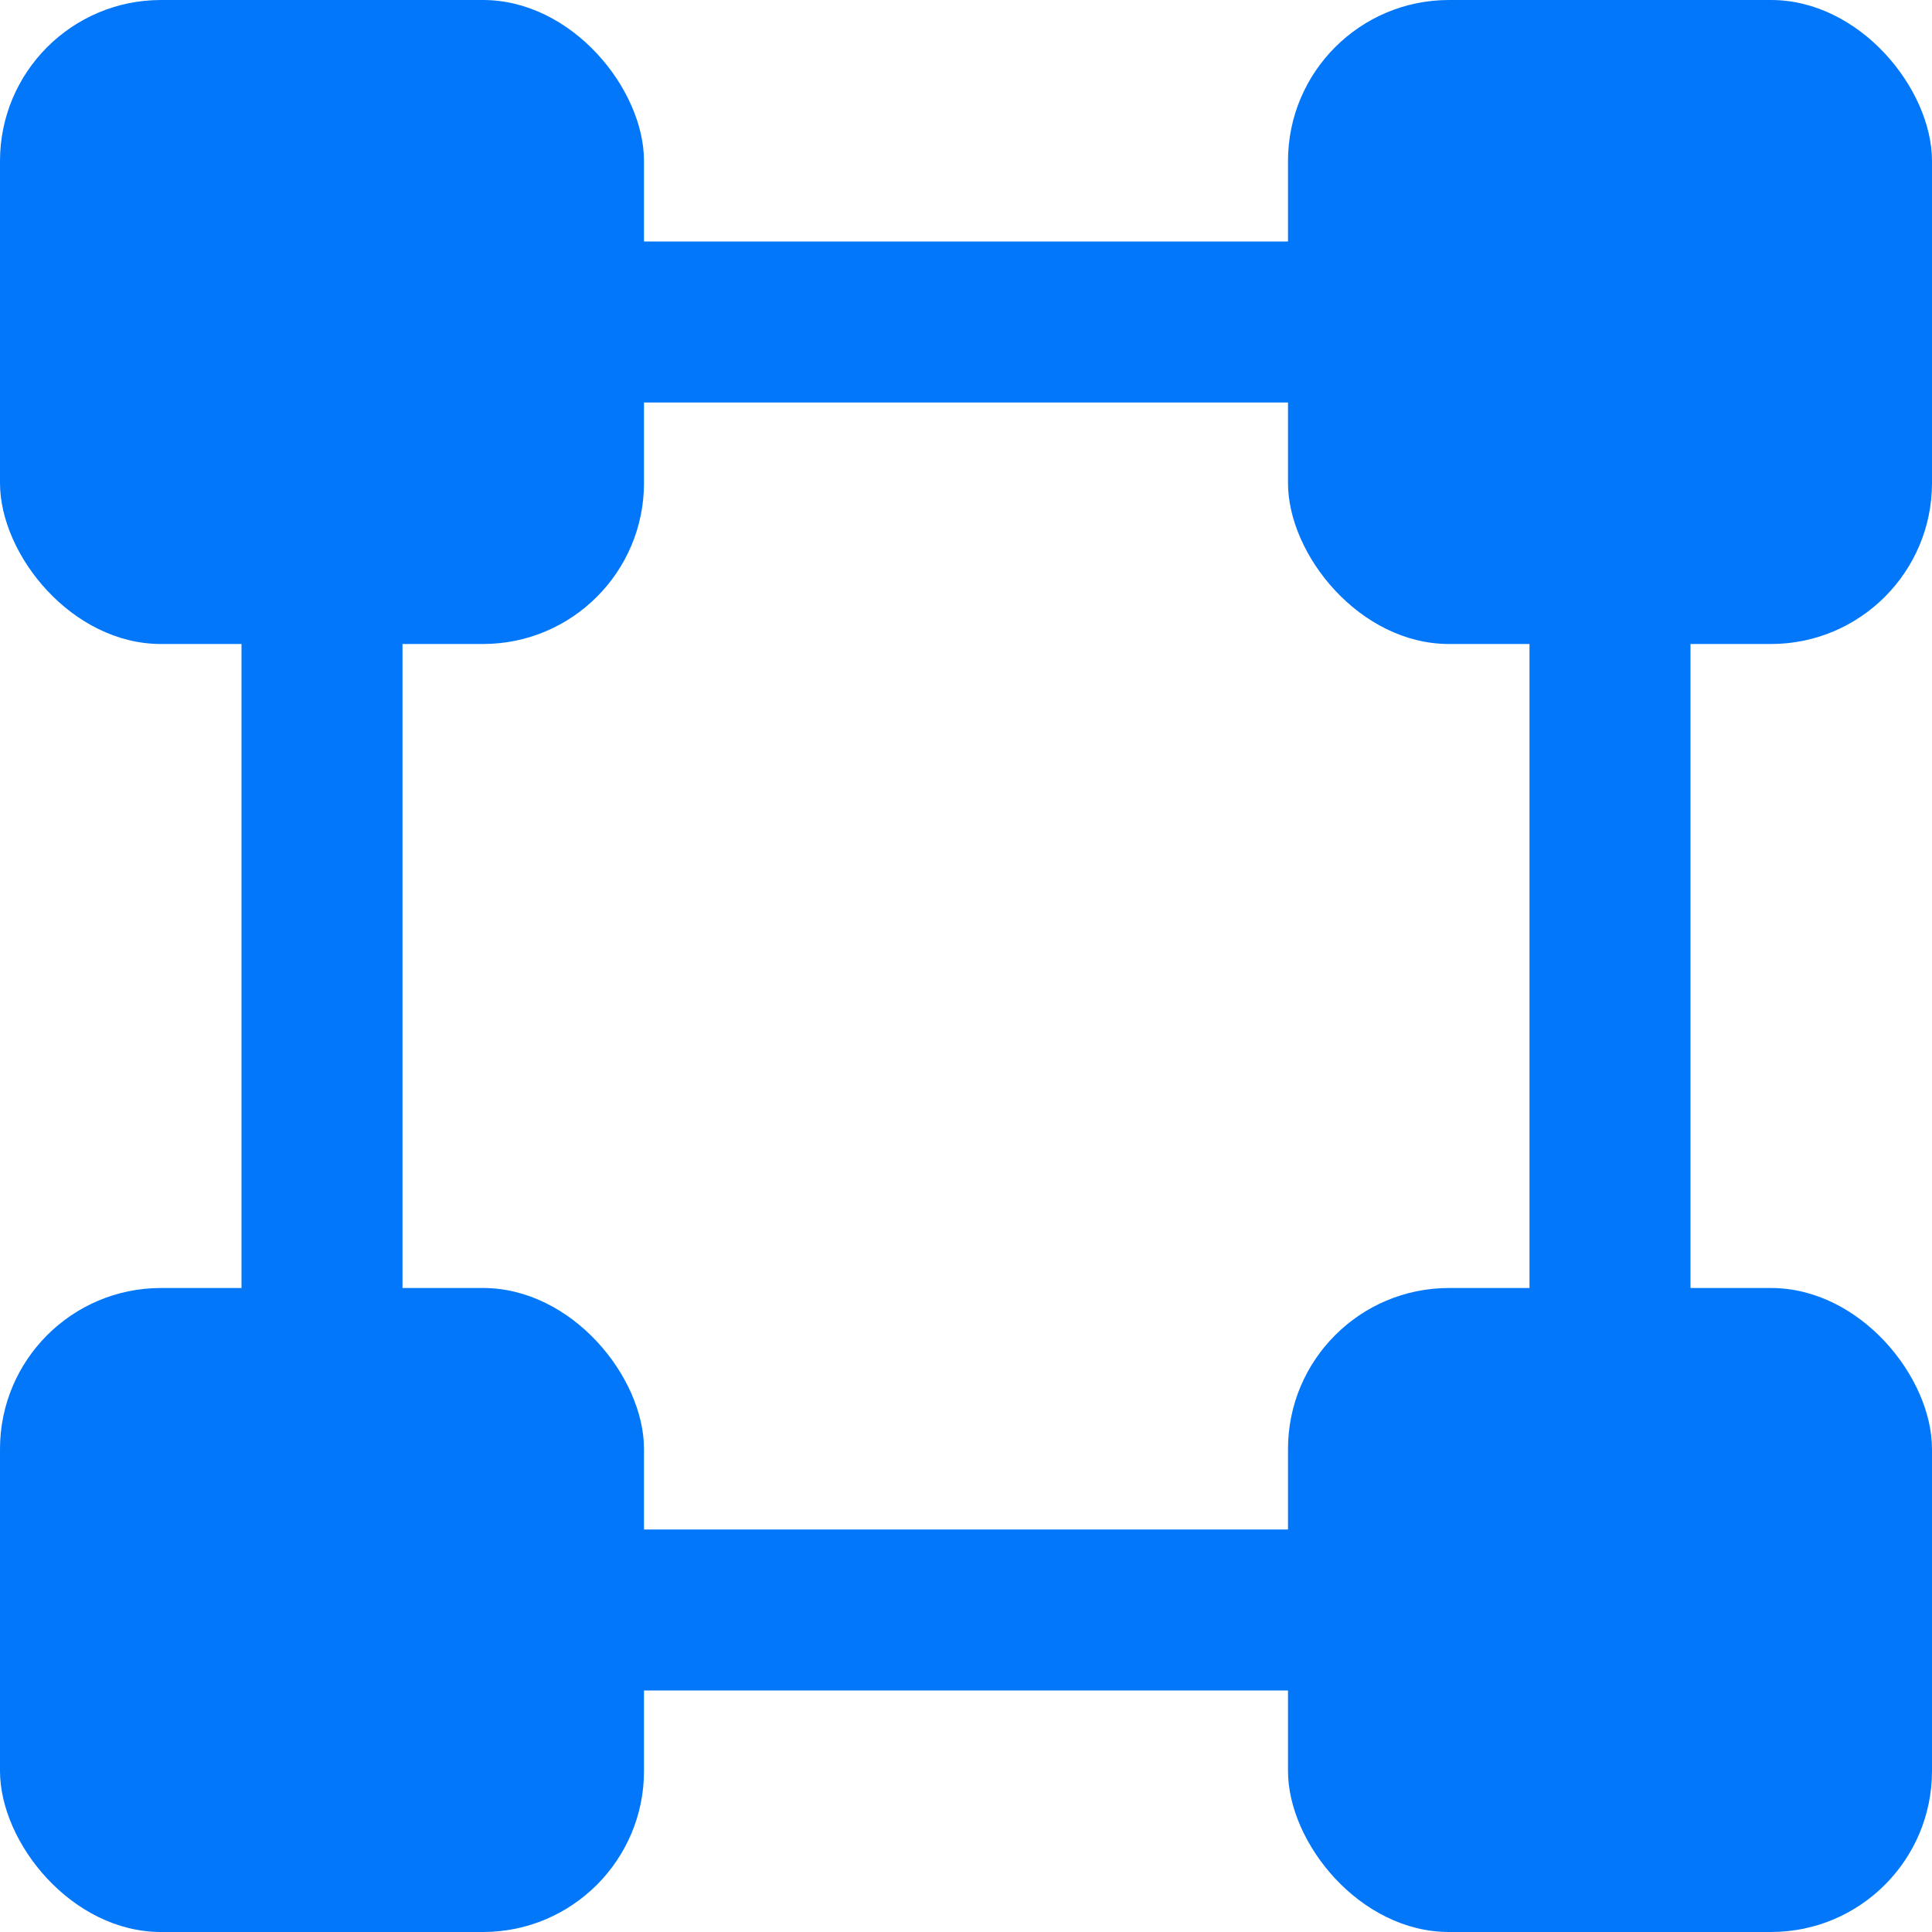 <svg width="24" height="24" viewBox="0 0 24 24" fill="none" xmlns="http://www.w3.org/2000/svg">
<rect width="8" height="8" rx="2" fill="#0277FA"/>
<rect x="16" width="8" height="8" rx="2" fill="#0277FA"/>
<rect x="16" y="16" width="8" height="8" rx="2" fill="#0277FA"/>
<rect y="16" width="8" height="8" rx="2" fill="#0277FA"/>
<rect x="7" y="3" width="10" height="2" fill="#0277FA"/>
<rect x="7" y="19" width="10" height="2" fill="#0277FA"/>
<rect x="3" y="17" width="10" height="2" transform="rotate(-90 3 17)" fill="#0277FA"/>
<rect x="19" y="17" width="10" height="2" transform="rotate(-90 19 17)" fill="#0277FA"/>
</svg>
